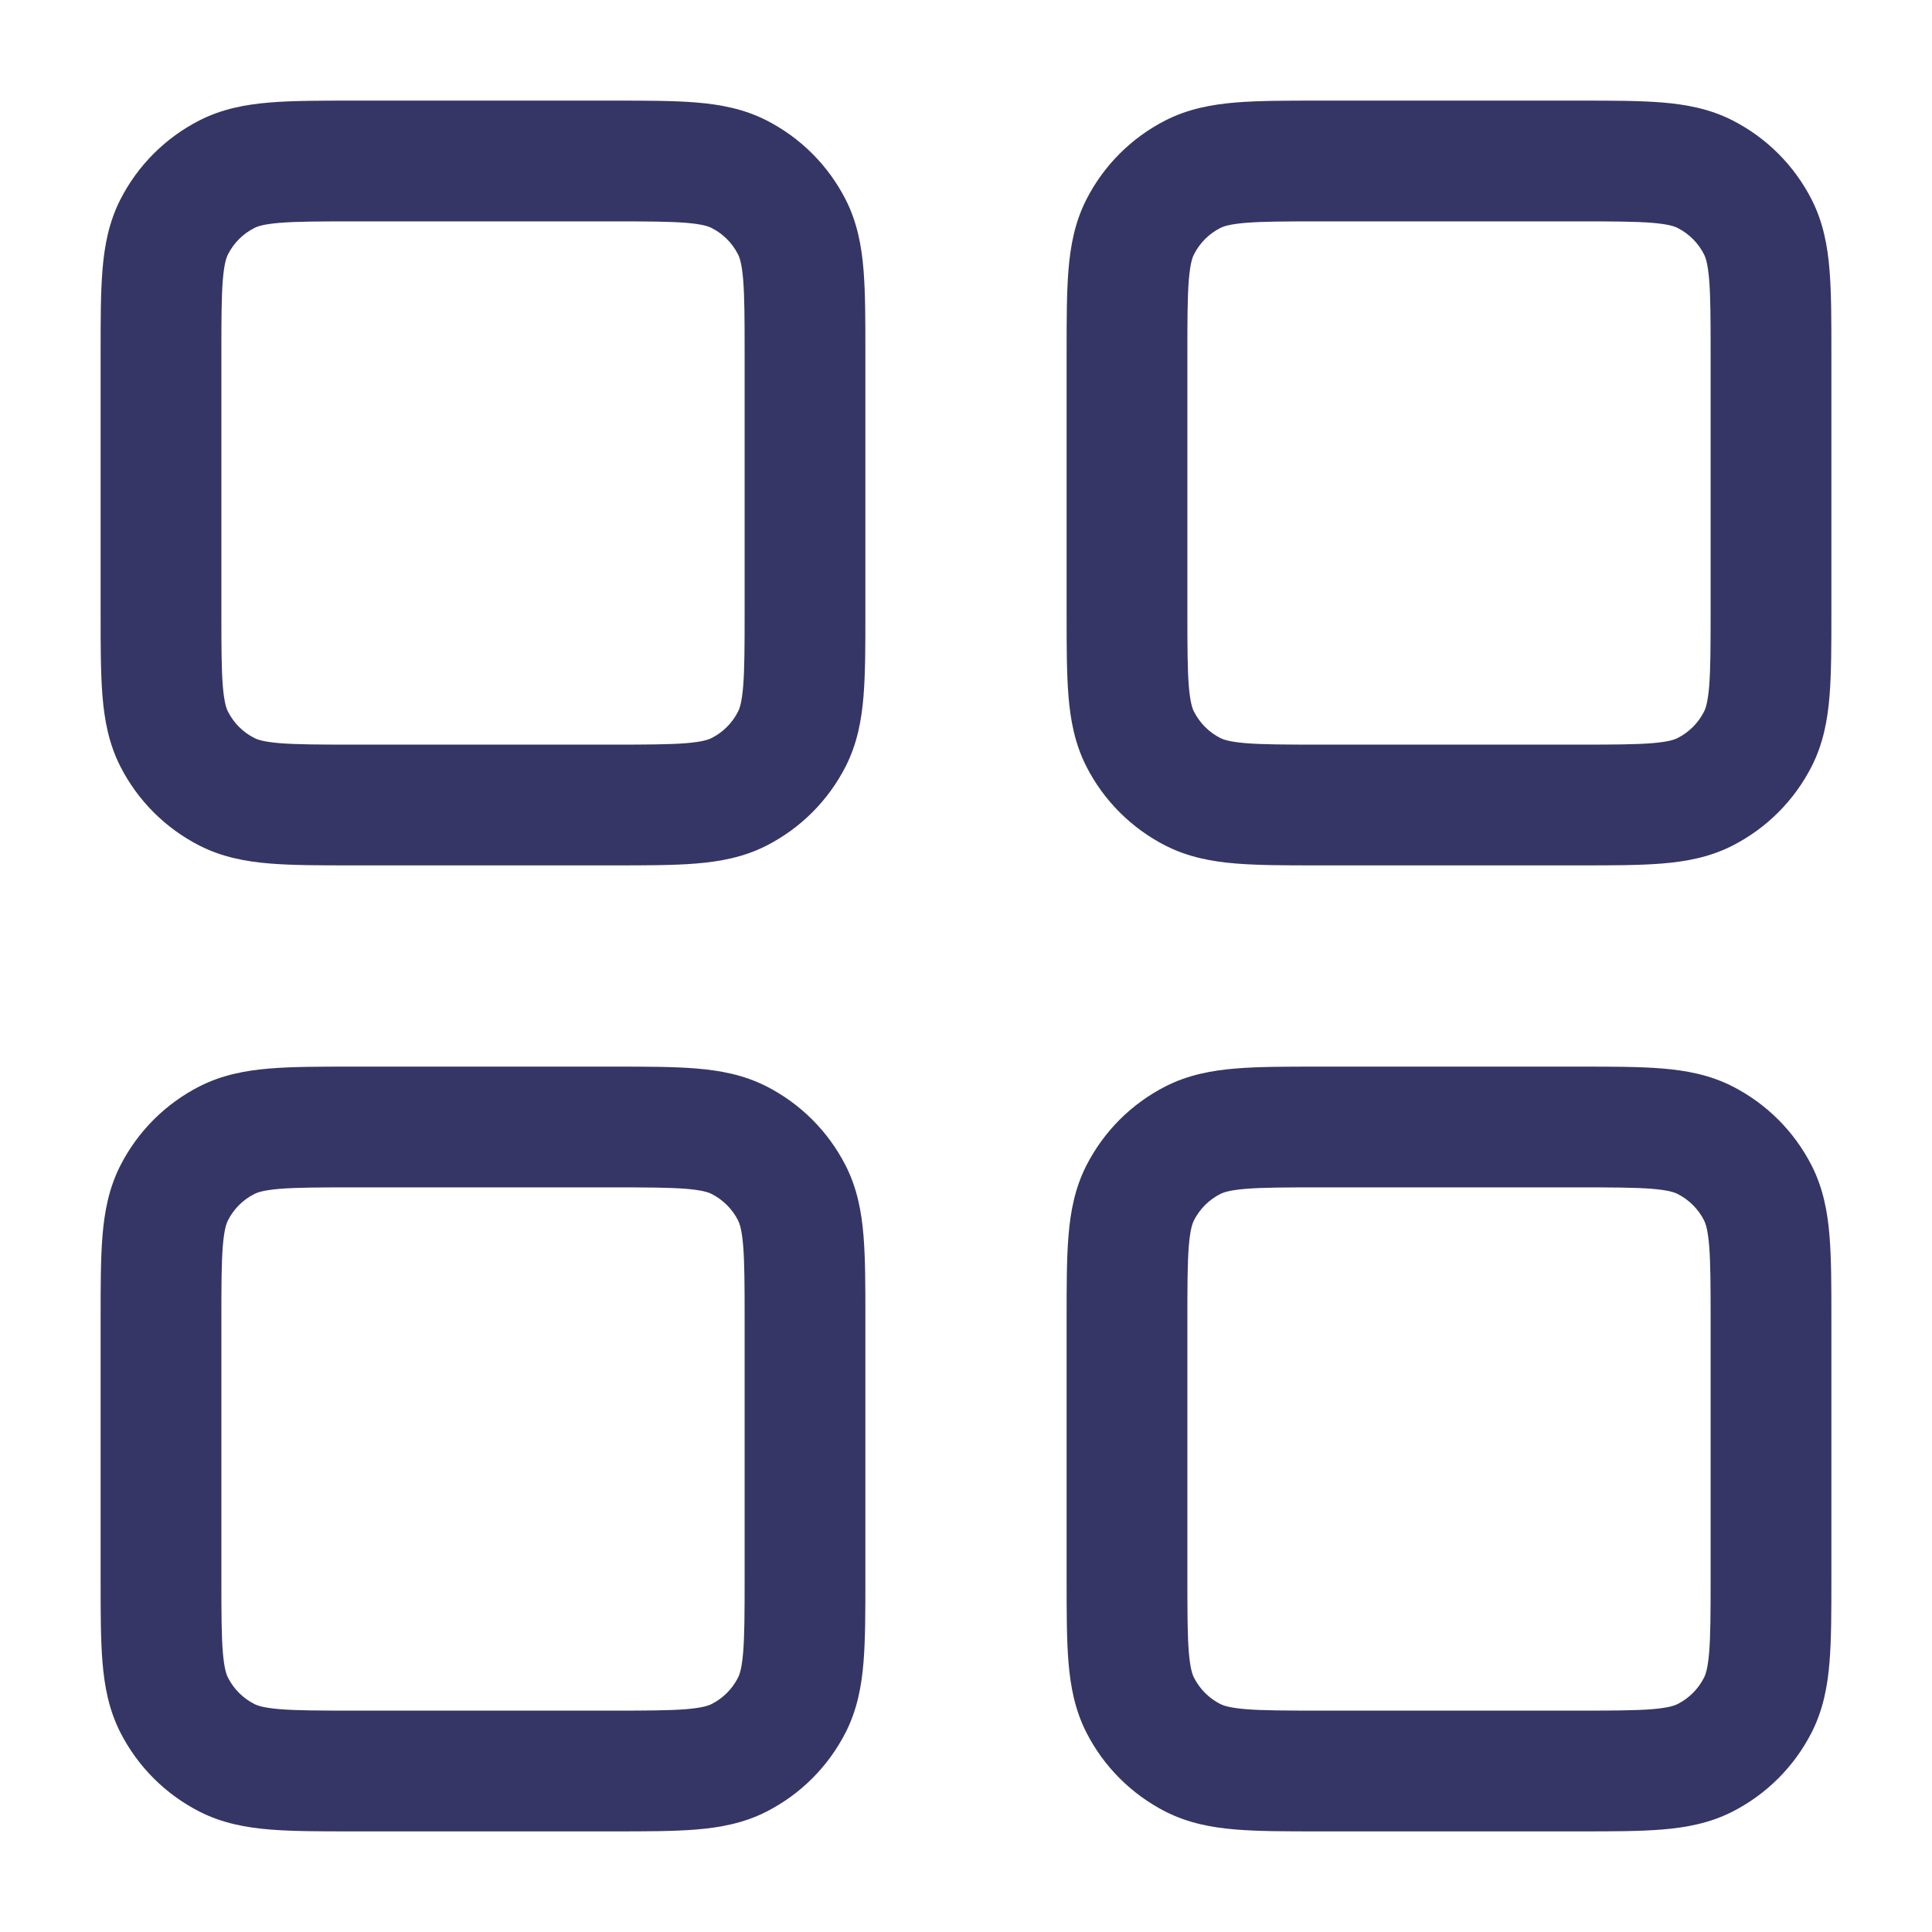 <svg width="24" height="24" viewBox="0 0 24 24" fill="none" xmlns="http://www.w3.org/2000/svg">
<path fill-rule="evenodd" clip-rule="evenodd" d="M4.371 1.25H7.629C8.024 1.25 8.365 1.25 8.646 1.273C8.943 1.297 9.238 1.351 9.521 1.495C9.945 1.711 10.289 2.055 10.505 2.479C10.649 2.762 10.703 3.057 10.727 3.354C10.75 3.635 10.75 3.976 10.75 4.371V7.629C10.75 8.024 10.75 8.365 10.727 8.646C10.703 8.943 10.649 9.238 10.505 9.521C10.289 9.945 9.945 10.289 9.521 10.505C9.238 10.649 8.943 10.703 8.646 10.727C8.365 10.75 8.024 10.75 7.629 10.75H4.371C3.976 10.75 3.635 10.75 3.354 10.727C3.057 10.703 2.762 10.649 2.479 10.505C2.055 10.289 1.711 9.945 1.495 9.521C1.351 9.238 1.297 8.943 1.273 8.646C1.25 8.365 1.25 8.024 1.25 7.629V4.371C1.25 3.976 1.25 3.635 1.273 3.354C1.297 3.057 1.351 2.762 1.495 2.479C1.711 2.055 2.055 1.711 2.479 1.495C2.762 1.351 3.057 1.297 3.354 1.273C3.635 1.25 3.976 1.25 4.371 1.25ZM3.476 2.768C3.272 2.785 3.197 2.813 3.16 2.832C3.018 2.904 2.904 3.018 2.832 3.16C2.813 3.197 2.785 3.272 2.768 3.476C2.751 3.688 2.75 3.968 2.75 4.4V7.6C2.75 8.032 2.751 8.312 2.768 8.524C2.785 8.728 2.813 8.803 2.832 8.84C2.904 8.982 3.018 9.096 3.16 9.168C3.197 9.187 3.272 9.215 3.476 9.232C3.688 9.249 3.968 9.25 4.4 9.25H7.6C8.032 9.25 8.312 9.249 8.524 9.232C8.728 9.215 8.803 9.187 8.84 9.168C8.982 9.096 9.096 8.982 9.168 8.84C9.187 8.803 9.215 8.728 9.232 8.524C9.249 8.312 9.25 8.032 9.25 7.6V4.4C9.25 3.968 9.249 3.688 9.232 3.476C9.215 3.272 9.187 3.197 9.168 3.16C9.096 3.018 8.982 2.904 8.84 2.832C8.803 2.813 8.728 2.785 8.524 2.768C8.312 2.751 8.032 2.75 7.6 2.75H4.4C3.968 2.75 3.688 2.751 3.476 2.768Z" fill="#353566"/>
<path fill-rule="evenodd" clip-rule="evenodd" d="M19.629 1.25H16.371C15.976 1.25 15.635 1.25 15.354 1.273C15.057 1.297 14.762 1.351 14.479 1.495C14.055 1.711 13.711 2.055 13.495 2.479C13.351 2.762 13.297 3.057 13.273 3.354C13.25 3.635 13.25 3.976 13.25 4.371V7.629C13.25 8.024 13.25 8.365 13.273 8.646C13.297 8.943 13.351 9.238 13.495 9.521C13.711 9.945 14.055 10.289 14.479 10.505C14.762 10.649 15.057 10.703 15.354 10.727C15.635 10.75 15.976 10.75 16.371 10.75H19.629C20.024 10.75 20.365 10.75 20.646 10.727C20.943 10.703 21.238 10.649 21.521 10.505C21.945 10.289 22.289 9.945 22.505 9.521C22.649 9.238 22.703 8.943 22.727 8.646C22.75 8.365 22.75 8.024 22.75 7.629V4.371C22.75 3.976 22.75 3.635 22.727 3.354C22.703 3.057 22.649 2.762 22.505 2.479C22.289 2.055 21.945 1.711 21.521 1.495C21.238 1.351 20.943 1.297 20.646 1.273C20.365 1.25 20.024 1.25 19.629 1.25ZM15.159 2.832C15.197 2.813 15.272 2.785 15.476 2.768C15.688 2.751 15.968 2.75 16.4 2.75H19.6C20.032 2.75 20.312 2.751 20.524 2.768C20.728 2.785 20.803 2.813 20.84 2.832C20.982 2.904 21.096 3.018 21.168 3.16C21.187 3.197 21.215 3.272 21.232 3.476C21.249 3.688 21.25 3.968 21.25 4.4V7.6C21.25 8.032 21.249 8.312 21.232 8.524C21.215 8.728 21.187 8.803 21.168 8.84C21.096 8.982 20.982 9.096 20.84 9.168C20.803 9.187 20.728 9.215 20.524 9.232C20.312 9.249 20.032 9.25 19.6 9.25H16.4C15.968 9.25 15.688 9.249 15.476 9.232C15.272 9.215 15.197 9.187 15.159 9.168C15.018 9.096 14.904 8.982 14.832 8.84C14.813 8.803 14.785 8.728 14.768 8.524C14.751 8.312 14.75 8.032 14.75 7.6V4.4C14.75 3.968 14.751 3.688 14.768 3.476C14.785 3.272 14.813 3.197 14.832 3.16C14.904 3.018 15.018 2.904 15.159 2.832Z" fill="#353566"/>
<path fill-rule="evenodd" clip-rule="evenodd" d="M19.629 13.25H16.371C15.976 13.25 15.635 13.25 15.354 13.273C15.057 13.297 14.762 13.351 14.479 13.495C14.055 13.711 13.711 14.055 13.495 14.479C13.351 14.762 13.297 15.057 13.273 15.354C13.25 15.635 13.25 15.976 13.25 16.371V19.629C13.25 20.024 13.25 20.365 13.273 20.646C13.297 20.943 13.351 21.238 13.495 21.521C13.711 21.945 14.055 22.289 14.479 22.505C14.762 22.649 15.057 22.703 15.354 22.727C15.635 22.75 15.976 22.75 16.371 22.75H19.629C20.024 22.75 20.365 22.75 20.646 22.727C20.943 22.703 21.238 22.649 21.521 22.505C21.945 22.289 22.289 21.945 22.505 21.521C22.649 21.238 22.703 20.943 22.727 20.646C22.75 20.365 22.75 20.024 22.75 19.629V16.371C22.75 15.976 22.75 15.635 22.727 15.354C22.703 15.057 22.649 14.762 22.505 14.479C22.289 14.055 21.945 13.711 21.521 13.495C21.238 13.351 20.943 13.297 20.646 13.273C20.365 13.25 20.024 13.25 19.629 13.25ZM15.159 14.832C15.197 14.813 15.272 14.785 15.476 14.768C15.688 14.751 15.968 14.75 16.4 14.75H19.6C20.032 14.75 20.312 14.751 20.524 14.768C20.728 14.785 20.803 14.813 20.84 14.832C20.982 14.904 21.096 15.018 21.168 15.159C21.187 15.197 21.215 15.272 21.232 15.476C21.249 15.688 21.25 15.968 21.25 16.4V19.6C21.25 20.032 21.249 20.312 21.232 20.524C21.215 20.728 21.187 20.803 21.168 20.84C21.096 20.982 20.982 21.096 20.84 21.168C20.803 21.187 20.728 21.215 20.524 21.232C20.312 21.249 20.032 21.25 19.6 21.25H16.4C15.968 21.25 15.688 21.249 15.476 21.232C15.272 21.215 15.197 21.187 15.159 21.168C15.018 21.096 14.904 20.982 14.832 20.84C14.813 20.803 14.785 20.728 14.768 20.524C14.751 20.312 14.75 20.032 14.75 19.6V16.4C14.75 15.968 14.751 15.688 14.768 15.476C14.785 15.272 14.813 15.197 14.832 15.159C14.904 15.018 15.018 14.904 15.159 14.832Z" fill="#353566"/>
<path fill-rule="evenodd" clip-rule="evenodd" d="M7.629 13.25H4.371C3.976 13.25 3.635 13.25 3.354 13.273C3.057 13.297 2.762 13.351 2.479 13.495C2.055 13.711 1.711 14.055 1.495 14.479C1.351 14.762 1.297 15.057 1.273 15.354C1.25 15.635 1.25 15.976 1.25 16.371V19.629C1.25 20.024 1.25 20.365 1.273 20.646C1.297 20.943 1.351 21.238 1.495 21.521C1.711 21.945 2.055 22.289 2.479 22.505C2.762 22.649 3.057 22.703 3.354 22.727C3.635 22.75 3.976 22.75 4.371 22.75H7.629C8.024 22.75 8.365 22.75 8.646 22.727C8.943 22.703 9.238 22.649 9.521 22.505C9.945 22.289 10.289 21.945 10.505 21.521C10.649 21.238 10.703 20.943 10.727 20.646C10.75 20.365 10.75 20.024 10.75 19.629V16.371C10.75 15.976 10.75 15.635 10.727 15.354C10.703 15.057 10.649 14.762 10.505 14.479C10.289 14.055 9.945 13.711 9.521 13.495C9.238 13.351 8.943 13.297 8.646 13.273C8.365 13.25 8.024 13.25 7.629 13.25ZM3.16 14.832C3.197 14.813 3.272 14.785 3.476 14.768C3.688 14.751 3.968 14.75 4.4 14.75H7.6C8.032 14.75 8.312 14.751 8.524 14.768C8.728 14.785 8.803 14.813 8.84 14.832C8.982 14.904 9.096 15.018 9.168 15.159C9.187 15.197 9.215 15.272 9.232 15.476C9.249 15.688 9.25 15.968 9.25 16.4V19.6C9.25 20.032 9.249 20.312 9.232 20.524C9.215 20.728 9.187 20.803 9.168 20.84C9.096 20.982 8.982 21.096 8.84 21.168C8.803 21.187 8.728 21.215 8.524 21.232C8.312 21.249 8.032 21.25 7.6 21.25H4.4C3.968 21.25 3.688 21.249 3.476 21.232C3.272 21.215 3.197 21.187 3.16 21.168C3.018 21.096 2.904 20.982 2.832 20.84C2.813 20.803 2.785 20.728 2.768 20.524C2.751 20.312 2.75 20.032 2.75 19.6V16.4C2.75 15.968 2.751 15.688 2.768 15.476C2.785 15.272 2.813 15.197 2.832 15.159C2.904 15.018 3.018 14.904 3.16 14.832Z" fill="#353566"/>
</svg>
